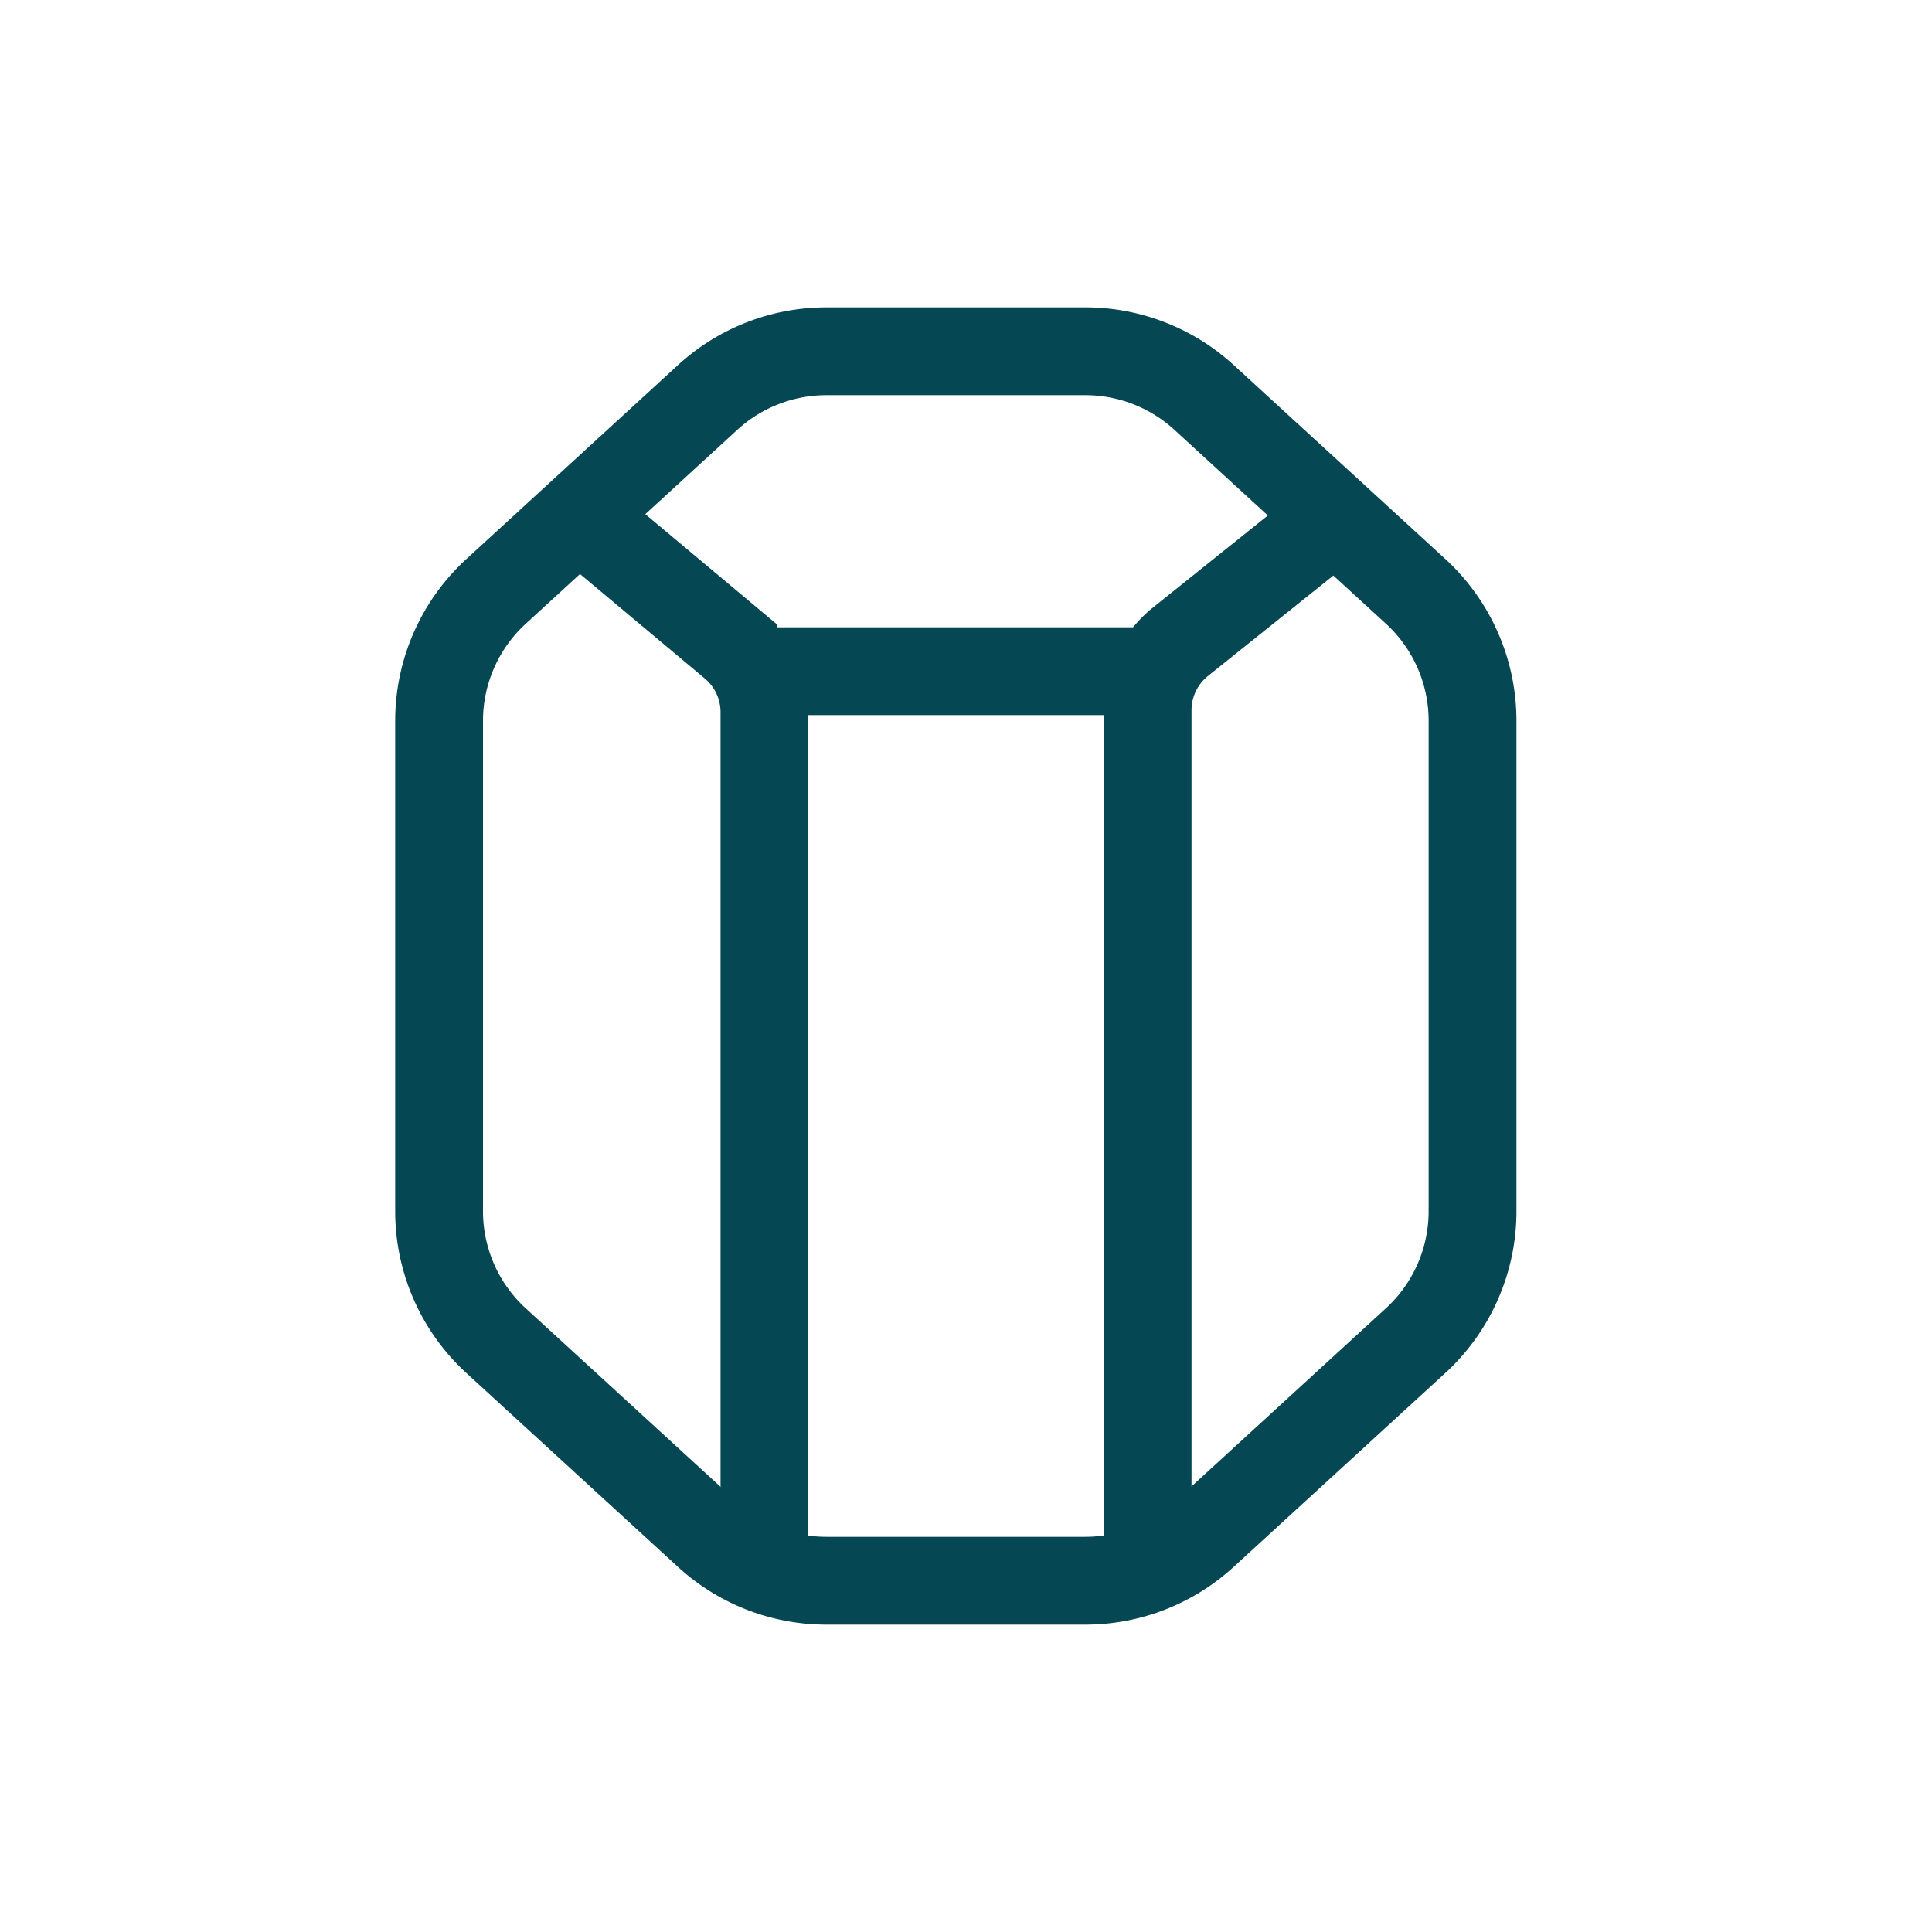 <svg xmlns="http://www.w3.org/2000/svg" width="22" height="22" viewBox="0 0 22 22">
    <g fill="none" fill-rule="evenodd" stroke="#054752">
        <path d="M5 13.792V8.208a2 2 0 0 1 .649-1.474l2.409-2.208A2 2 0 0 1 9.409 4h2.95a2 2 0 0 1 1.352.526l2.409 2.208a2 2 0 0 1 .648 1.474v5.584a2 2 0 0 1-.648 1.474l-2.41 2.208a2 2 0 0 1-1.35.526H9.41a2 2 0 0 1-1.352-.526l-2.41-2.208A2 2 0 0 1 5 13.792z"/>
        <path d="M6.543 5.833l1.804 1.51a1 1 0 0 1 .358.767v9.378M15.283 5.833l-1.84 1.474a1 1 0 0 0-.375.78v9.401"/>
        <path stroke-linecap="round" d="M8.705 7.643h4.363"/>
    </g>
</svg>

